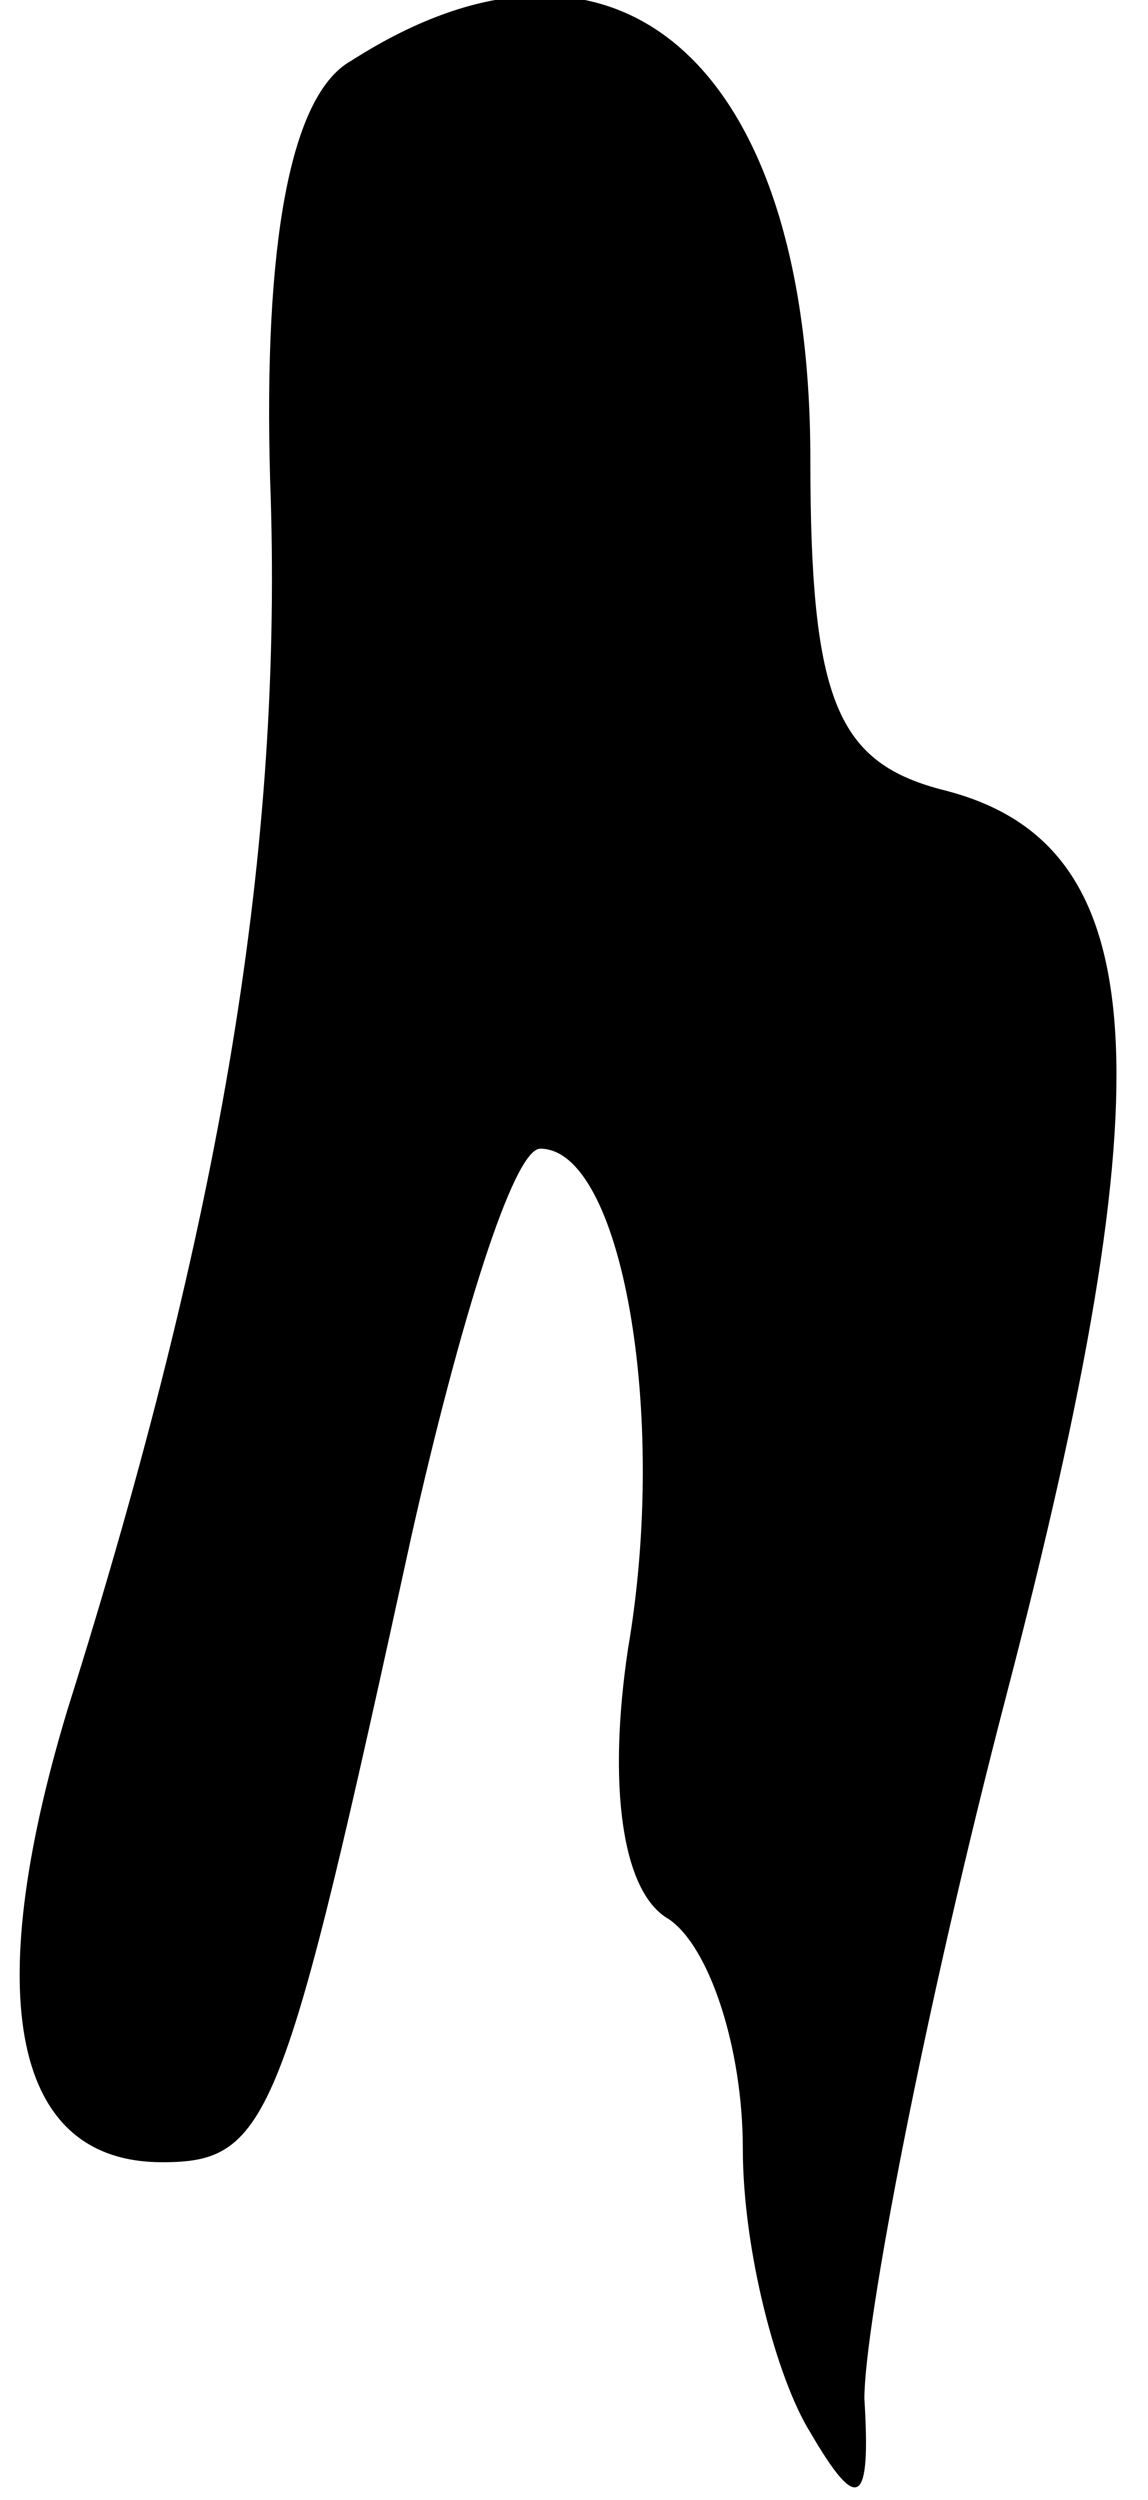 <?xml version="1.0" standalone="no"?>
<!DOCTYPE svg PUBLIC "-//W3C//DTD SVG 20010904//EN"
 "http://www.w3.org/TR/2001/REC-SVG-20010904/DTD/svg10.dtd">
<svg version="1.0" xmlns="http://www.w3.org/2000/svg"
 width="17pt" height="37pt" viewBox="0 0 17 37"
 preserveAspectRatio="xMidYMid meet">
<g transform="translate(0,37) scale(0.1,-0.1)"
fill="#000000" stroke="none">
<path fill="#000000" stroke="none" d="M52 361 c-9 -5 -13 -27 -12 -62 2 -54
-7 -109 -30 -182 -13 -43 -8 -67 14 -67 16 0 18 6 37 93 7 31 15 57 19 57 12
0 19 -39 13 -74 -3 -20 -1 -36 6 -40 6 -4 11 -19 11 -34 0 -15 5 -34 10 -42 7
-12 9 -11 8 5 0 11 9 58 21 104 24 92 22 126 -9 134 -16 4 -20 13 -20 49 0 59
-29 84 -68 59z"/>
</g>
</svg>
